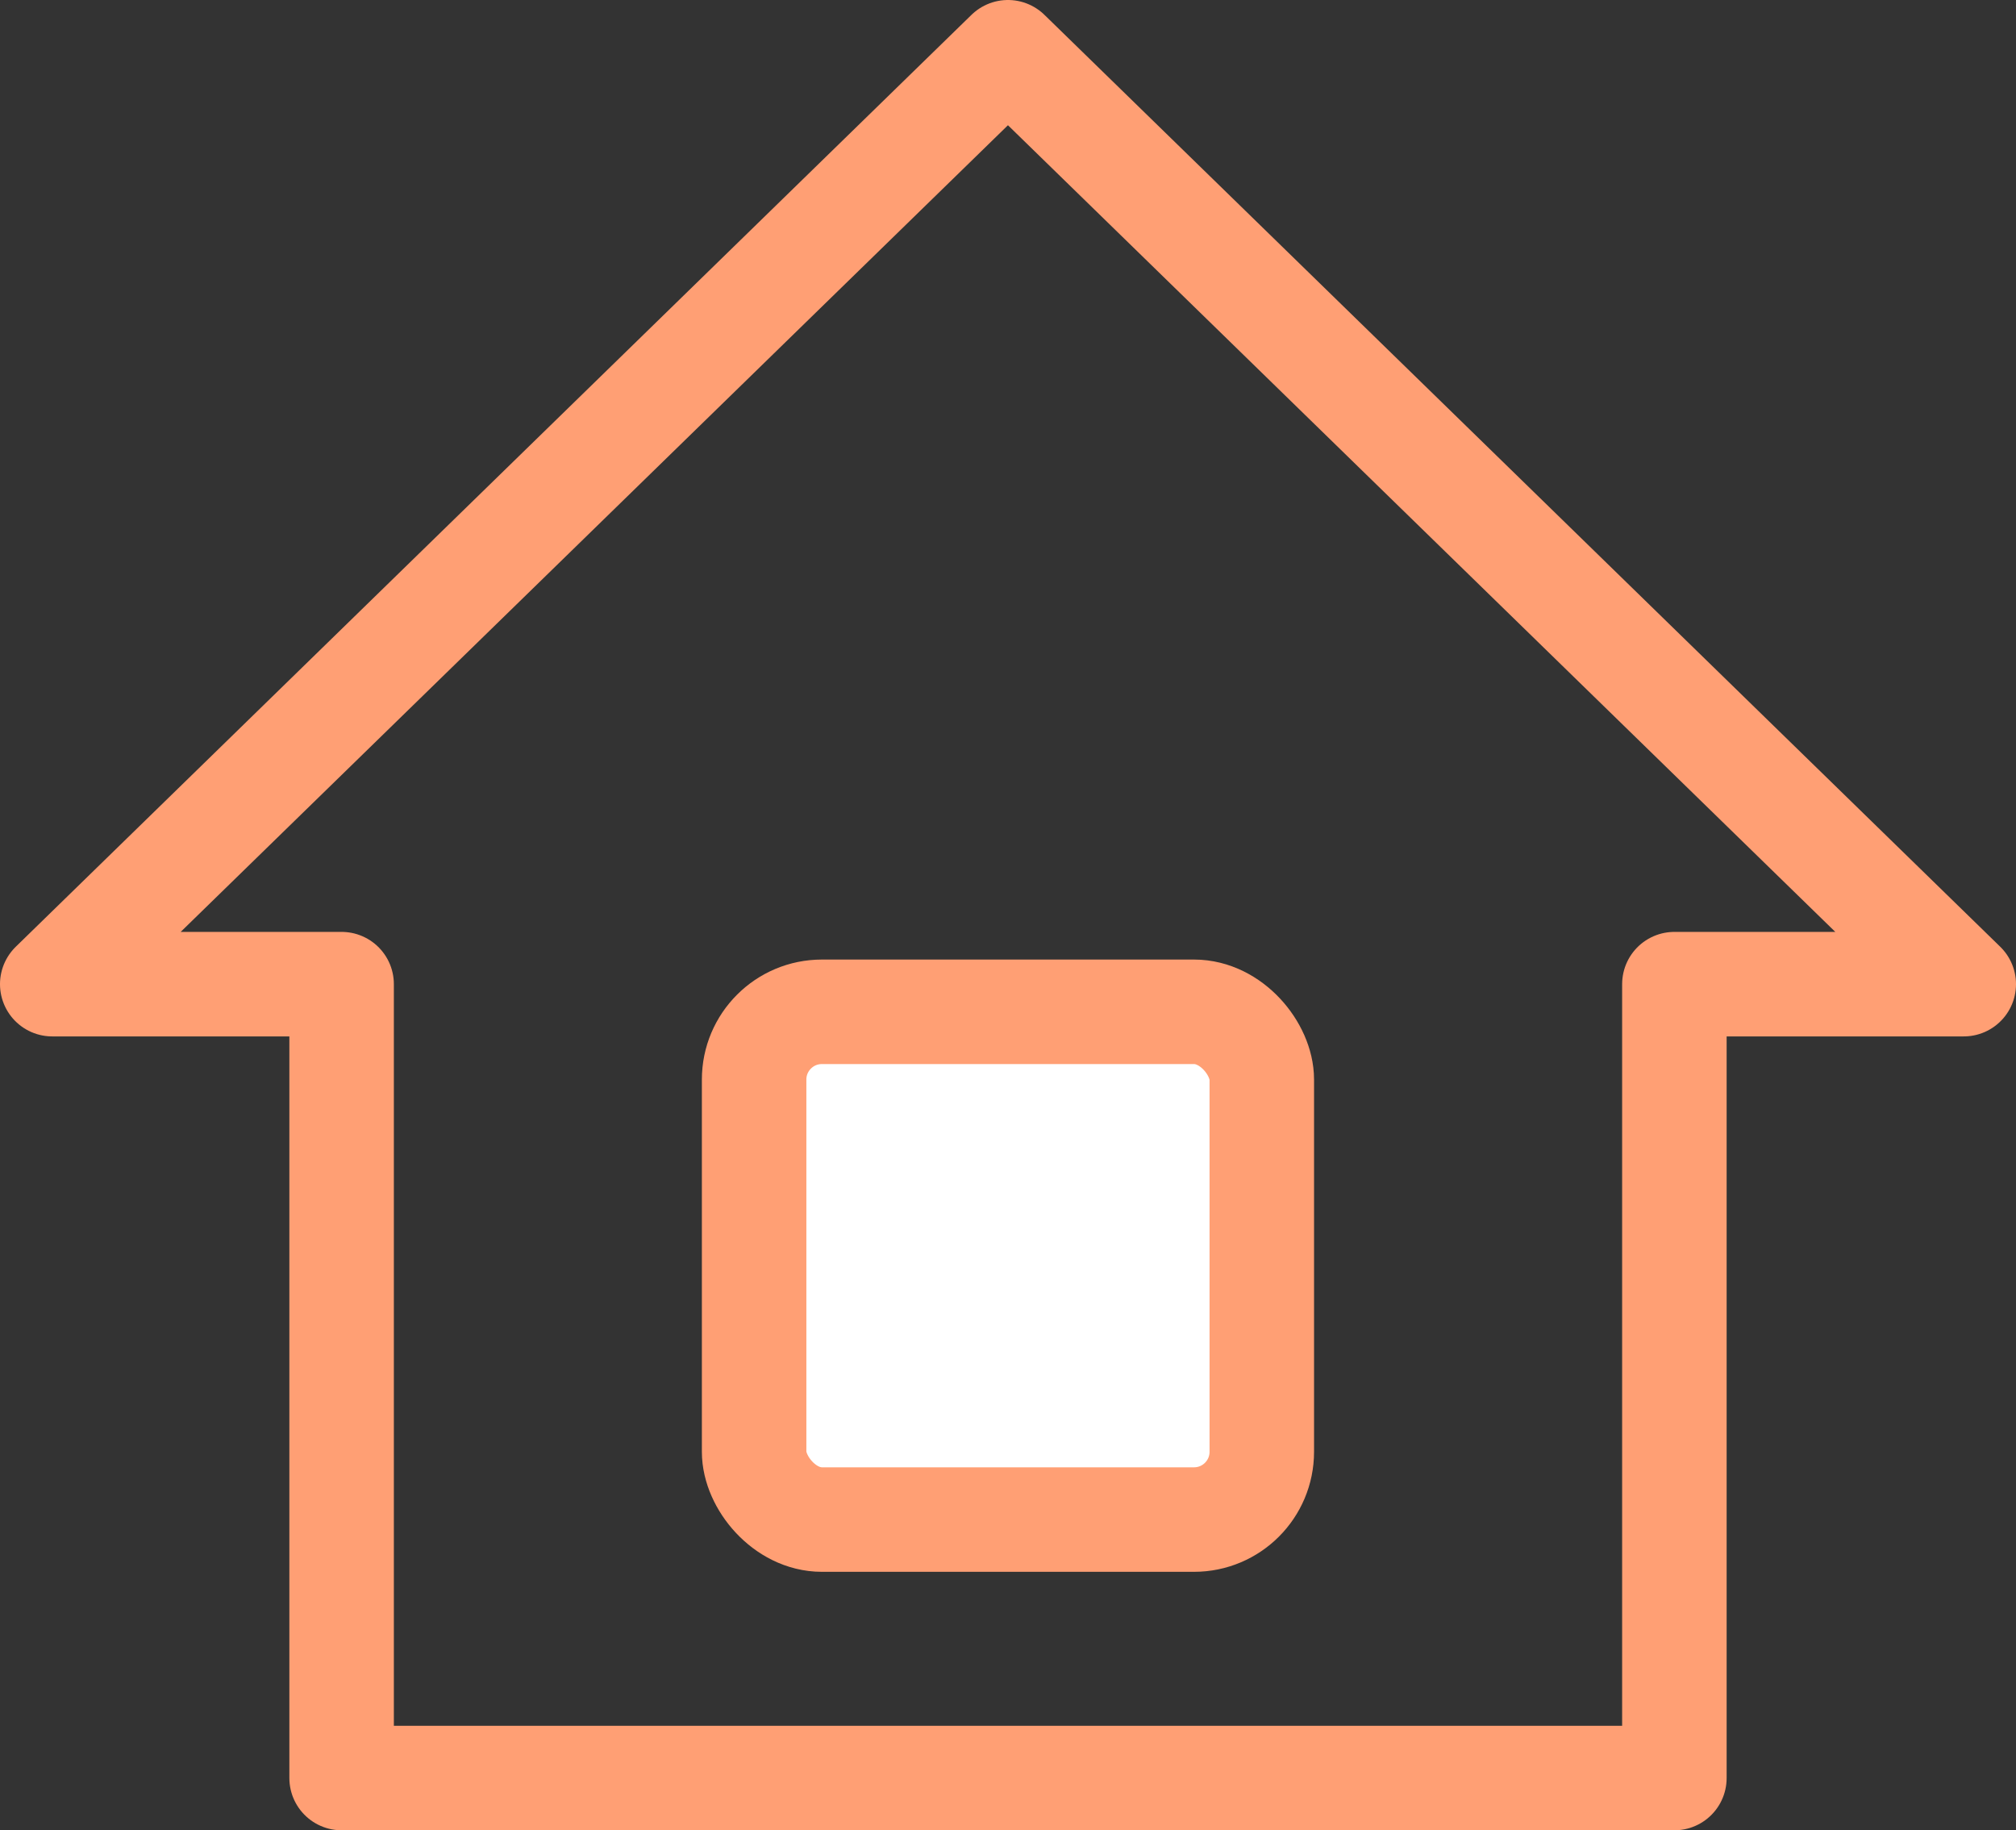 <svg xmlns="http://www.w3.org/2000/svg" width="25.081" height="22.767" viewBox="0 0 25.081 22.767">
  <rect x="0" y="0" width="25.081" height="22.767" fill="#333333" stroke="none"/>
  <g id="그룹_452" data-name="그룹 452" transform="translate(-29.313 -199.701)">
    <g id="그룹_444" data-name="그룹 444" transform="translate(29.963 200.351)">
      <path id="패스_168" data-name="패스 168" d="M41.853,200.351l-11.89,11.592h3.6v9.875H50.144v-9.875h3.6Z" transform="translate(-29.963 -200.351)" fill="none" stroke="#ff9f74" stroke-linejoin="round" stroke-width="1.3"/>
    </g>
    <rect id="사각형_669" data-name="사각형 669" width="6.316" height="6.316" rx="0.843" transform="translate(38.695 212.287)" fill="#fff" stroke="#ff9f74" stroke-linejoin="round" stroke-width="1.3"/>
  </g>
</svg>
